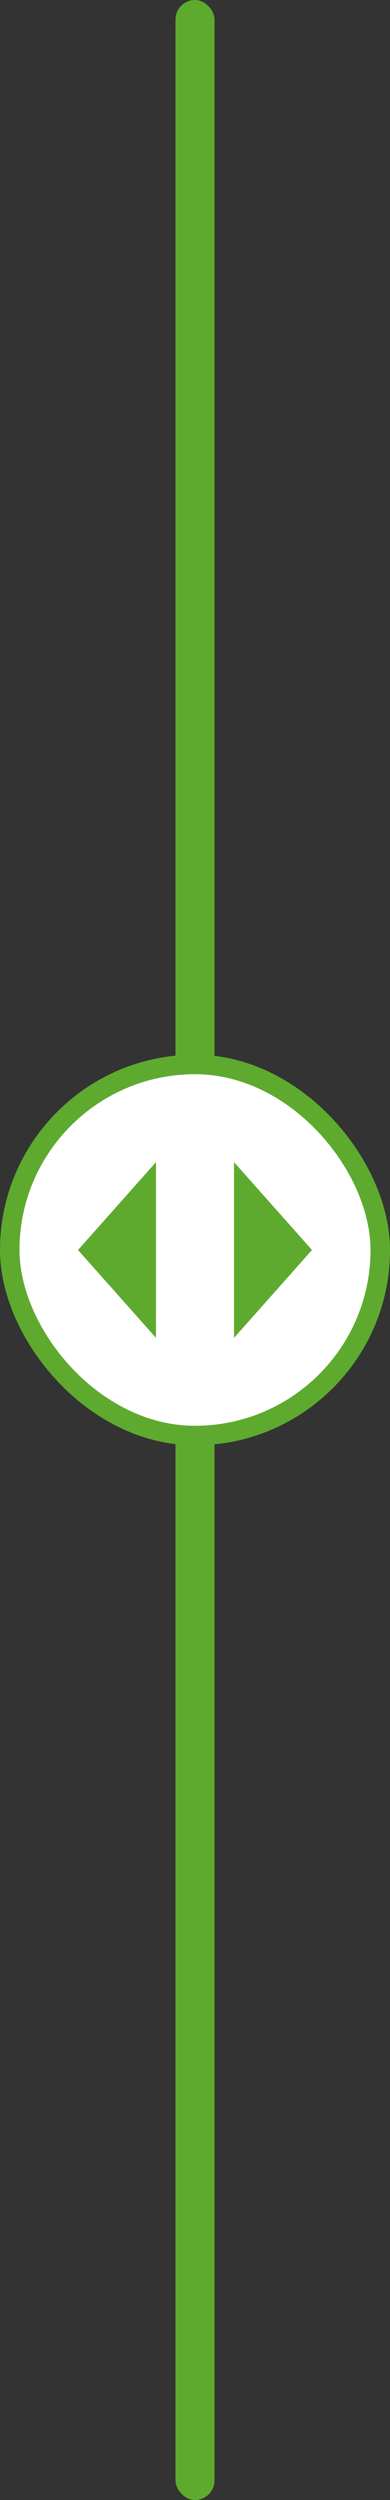 <svg width="40" height="256" viewBox="0 0 40 256" fill="none" xmlns="http://www.w3.org/2000/svg">
<rect x="0" y="0" width="40" height="256" fill="#333333" stroke="none"/>
<rect x="18" width="4" height="256" rx="2" fill="#5EAA2F"/>
<rect x="1" y="109" width="38" height="38" rx="19" fill="white"/>
<path d="M16 119L8 128L16 137V119Z" fill="#5EAA2F"/>
<path d="M32 128L24 119V137L32 128Z" fill="#5EAA2F"/>
<rect x="1" y="109" width="38" height="38" rx="19" stroke="#5EAA2F" stroke-width="2"/>
</svg>
